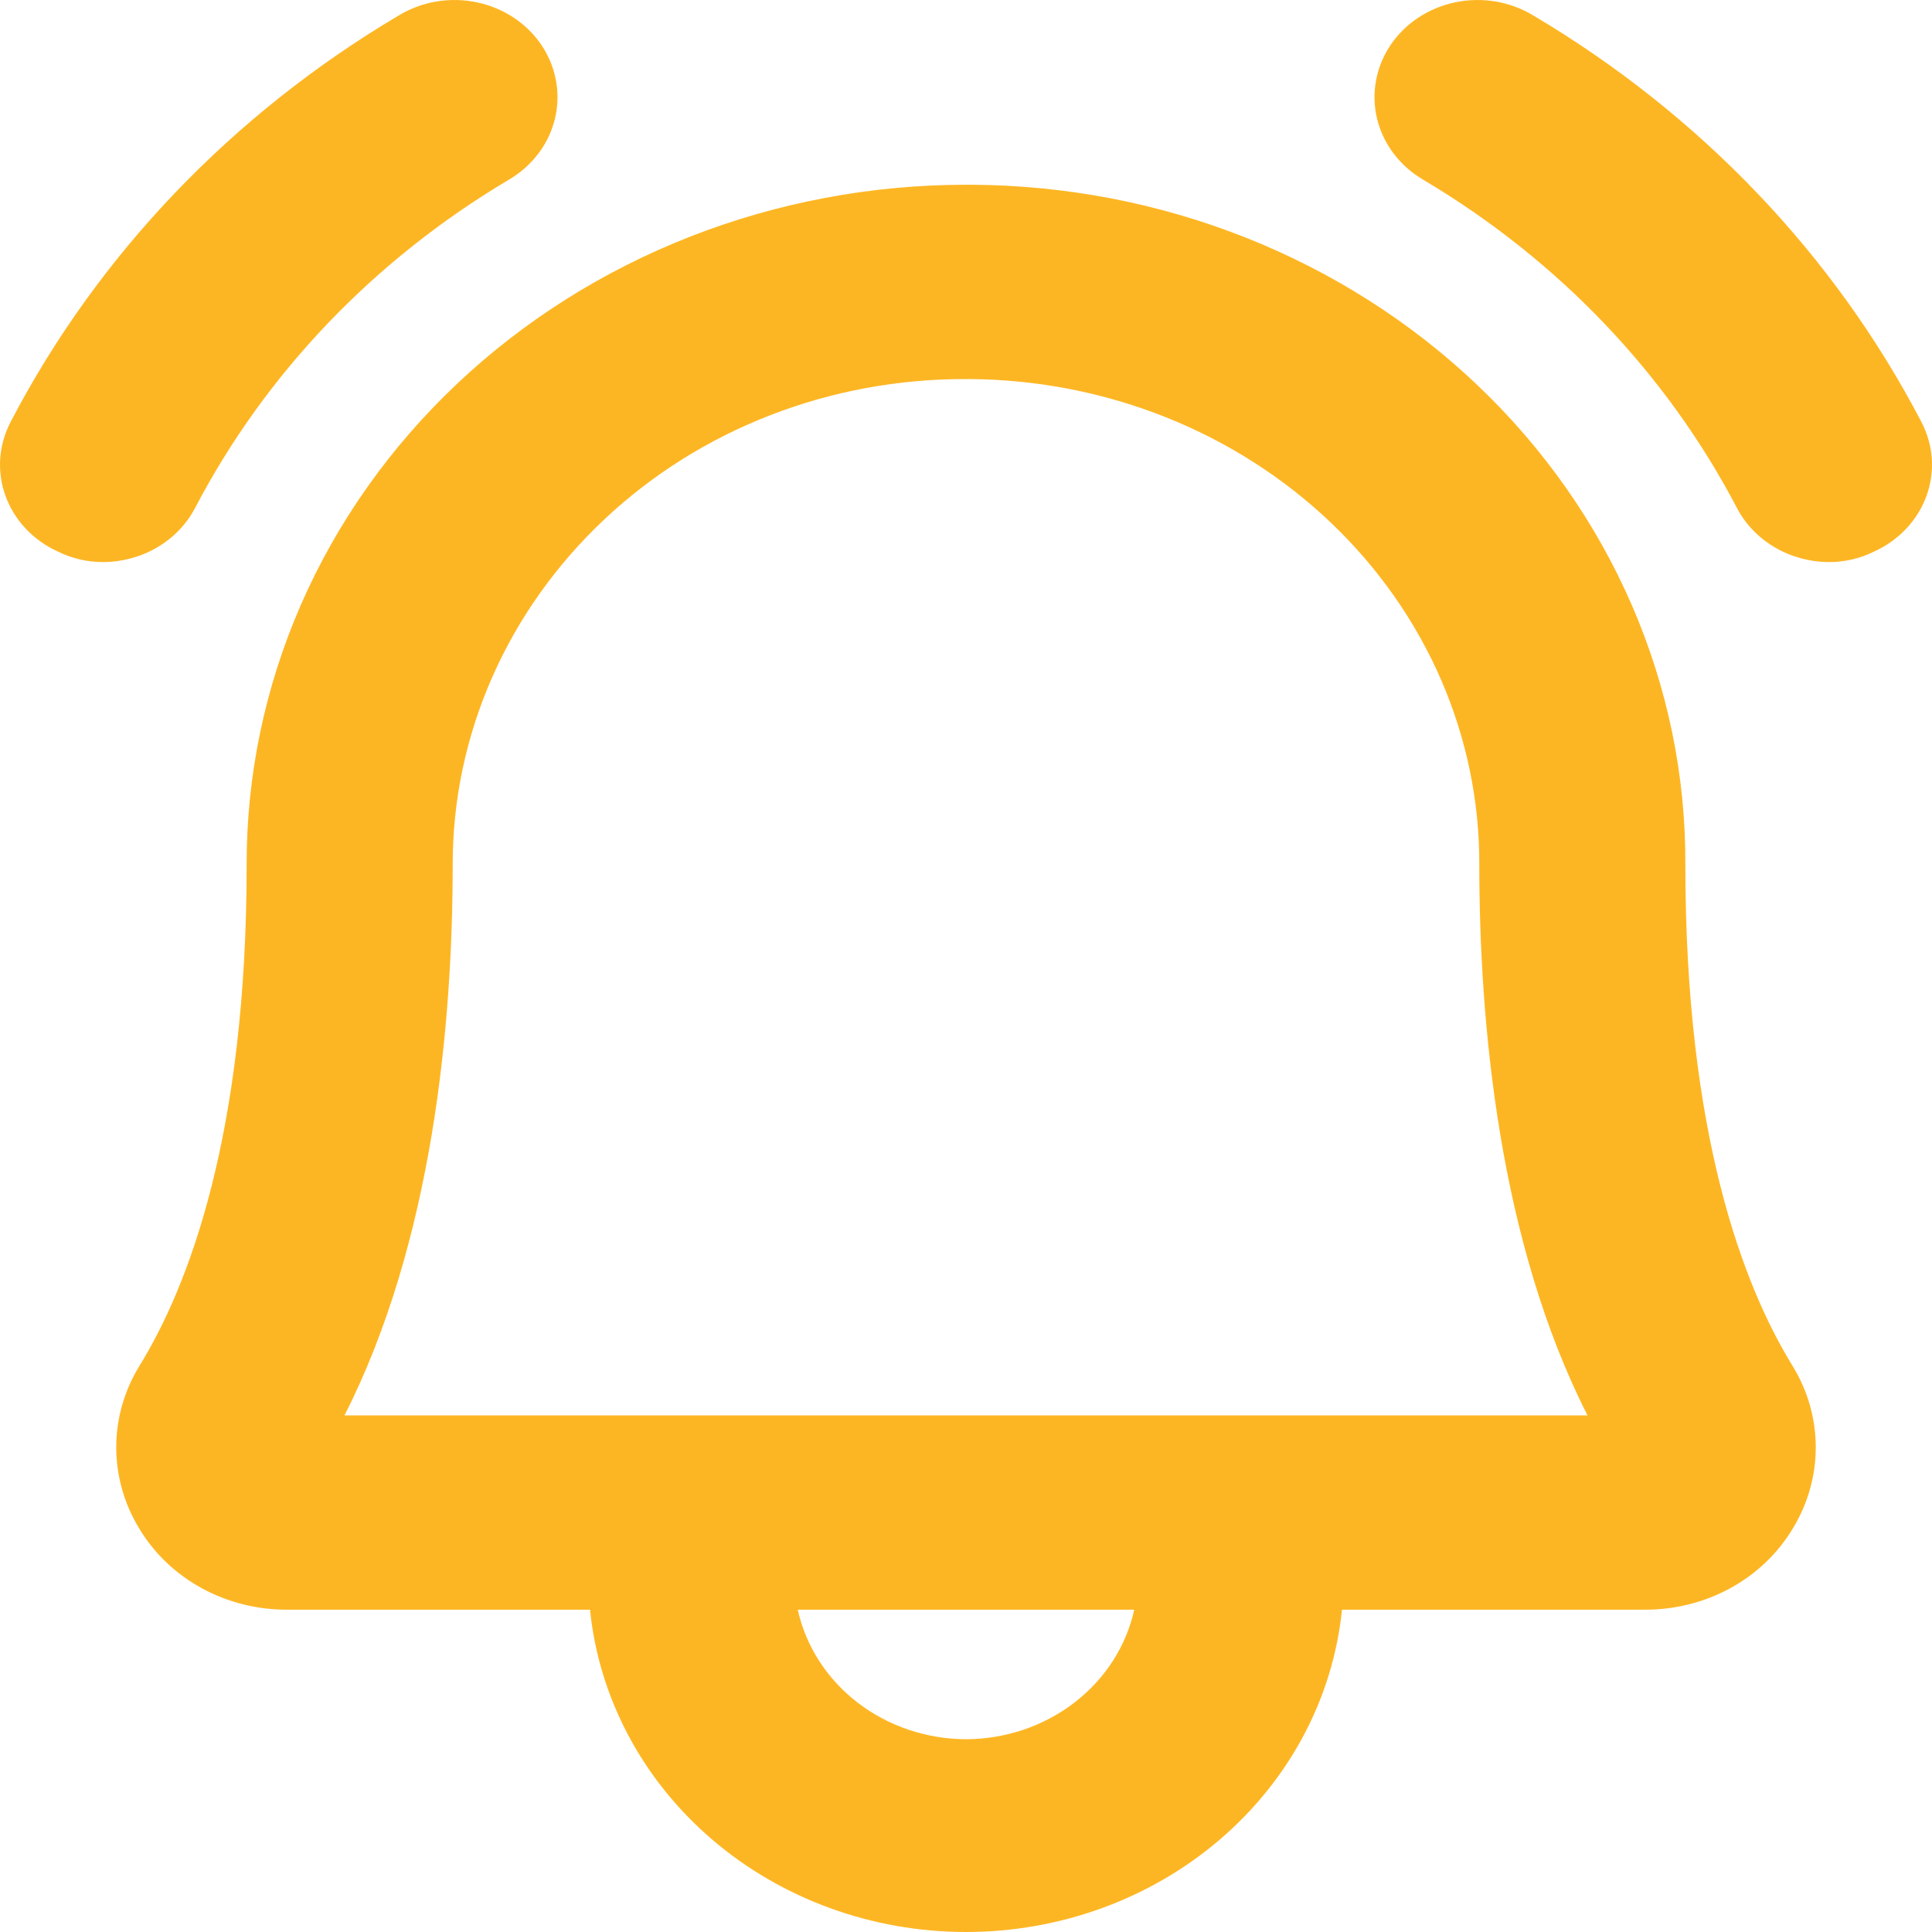<svg width="48" height="48" viewBox="0 0 48 48" fill="none" xmlns="http://www.w3.org/2000/svg" xmlns:xlink="http://www.w3.org/1999/xlink">
<path d="M41.872,21.487C41.883,19.278 41.433,17.09 40.547,15.045C39.662,13.001 38.358,11.141 36.71,9.572C35.062,8.003 33.103,6.756 30.944,5.901C28.786,5.046 26.469,4.601 24.128,4.59L24,4.59C21.649,4.59 19.322,5.028 17.151,5.877C14.98,6.727 13.008,7.972 11.348,9.542C9.688,11.111 8.372,12.974 7.476,15.024C6.581,17.074 6.123,19.27 6.128,21.487C6.128,28.205 4.678,31.967 3.462,33.938C3.086,34.552 2.888,35.25 2.888,35.959C2.888,36.669 3.086,37.366 3.462,37.981C3.831,38.596 4.368,39.107 5.017,39.461C5.665,39.814 6.403,39.998 7.152,39.992L14.659,39.992C14.881,42.184 15.961,44.218 17.689,45.699C19.416,47.18 21.666,48 24,48C26.334,48 28.584,47.18 30.311,45.699C32.039,44.218 33.119,42.184 33.341,39.992L40.848,39.992C41.597,39.998 42.335,39.814 42.983,39.461C43.632,39.107 44.169,38.596 44.538,37.981C44.914,37.366 45.112,36.669 45.112,35.959C45.112,35.25 44.914,34.552 44.538,33.938C43.322,31.967 41.872,28.205 41.872,21.487ZM24,43.211C23.018,43.207 22.067,42.886 21.306,42.3C20.545,41.714 20.02,40.899 19.82,39.992L28.18,39.992C27.98,40.899 27.455,41.714 26.694,42.3C25.933,42.886 24.982,43.207 24,43.211L24,43.211ZM8.559,35.165C10.756,30.84 11.247,25.429 11.247,21.487C11.244,19.891 11.576,18.31 12.224,16.836C12.871,15.362 13.822,14.024 15.021,12.898C16.201,11.789 17.602,10.91 19.143,10.313C20.683,9.716 22.334,9.412 24,9.418L24.107,9.418C27.478,9.444 30.701,10.729 33.071,12.991C35.441,15.252 36.765,18.307 36.753,21.487C36.753,25.429 37.244,30.84 39.441,35.165L8.559,35.165ZM46.564,13.702C46.215,13.876 45.827,13.966 45.433,13.964C44.958,13.961 44.492,13.834 44.089,13.596C43.686,13.358 43.361,13.019 43.151,12.616C41.403,9.275 38.709,6.456 35.367,4.47C35.079,4.302 34.829,4.083 34.631,3.824C34.433,3.565 34.292,3.271 34.215,2.96C34.139,2.649 34.128,2.327 34.185,2.012C34.241,1.697 34.363,1.396 34.543,1.126C34.724,0.856 34.959,0.623 35.236,0.439C35.513,0.256 35.826,0.126 36.156,0.057C36.487,-0.012 36.829,-0.018 37.162,0.038C37.495,0.095 37.813,0.213 38.097,0.386C42.241,2.843 45.579,6.34 47.737,10.484C47.885,10.768 47.973,11.076 47.995,11.392C48.016,11.708 47.971,12.025 47.862,12.324C47.753,12.623 47.582,12.899 47.359,13.136C47.136,13.372 46.866,13.565 46.564,13.702L46.564,13.702ZM2.567,13.964C2.173,13.966 1.785,13.876 1.436,13.702C1.134,13.565 0.864,13.372 0.641,13.136C0.418,12.899 0.247,12.623 0.138,12.324C0.029,12.025 -0.016,11.708 0.005,11.392C0.027,11.076 0.115,10.768 0.263,10.484C2.421,6.34 5.759,2.843 9.903,0.386C10.187,0.213 10.505,0.095 10.838,0.038C11.171,-0.018 11.513,-0.012 11.844,0.057C12.174,0.126 12.487,0.256 12.764,0.439C13.041,0.623 13.276,0.856 13.457,1.126C13.637,1.396 13.759,1.697 13.815,2.012C13.872,2.327 13.861,2.649 13.785,2.96C13.708,3.271 13.567,3.565 13.369,3.824C13.171,4.083 12.921,4.302 12.633,4.47C9.291,6.456 6.597,9.275 4.849,12.616C4.639,13.019 4.314,13.358 3.911,13.596C3.508,13.834 3.042,13.961 2.567,13.964L2.567,13.964Z" fill="#FDB623"/>
</svg>
